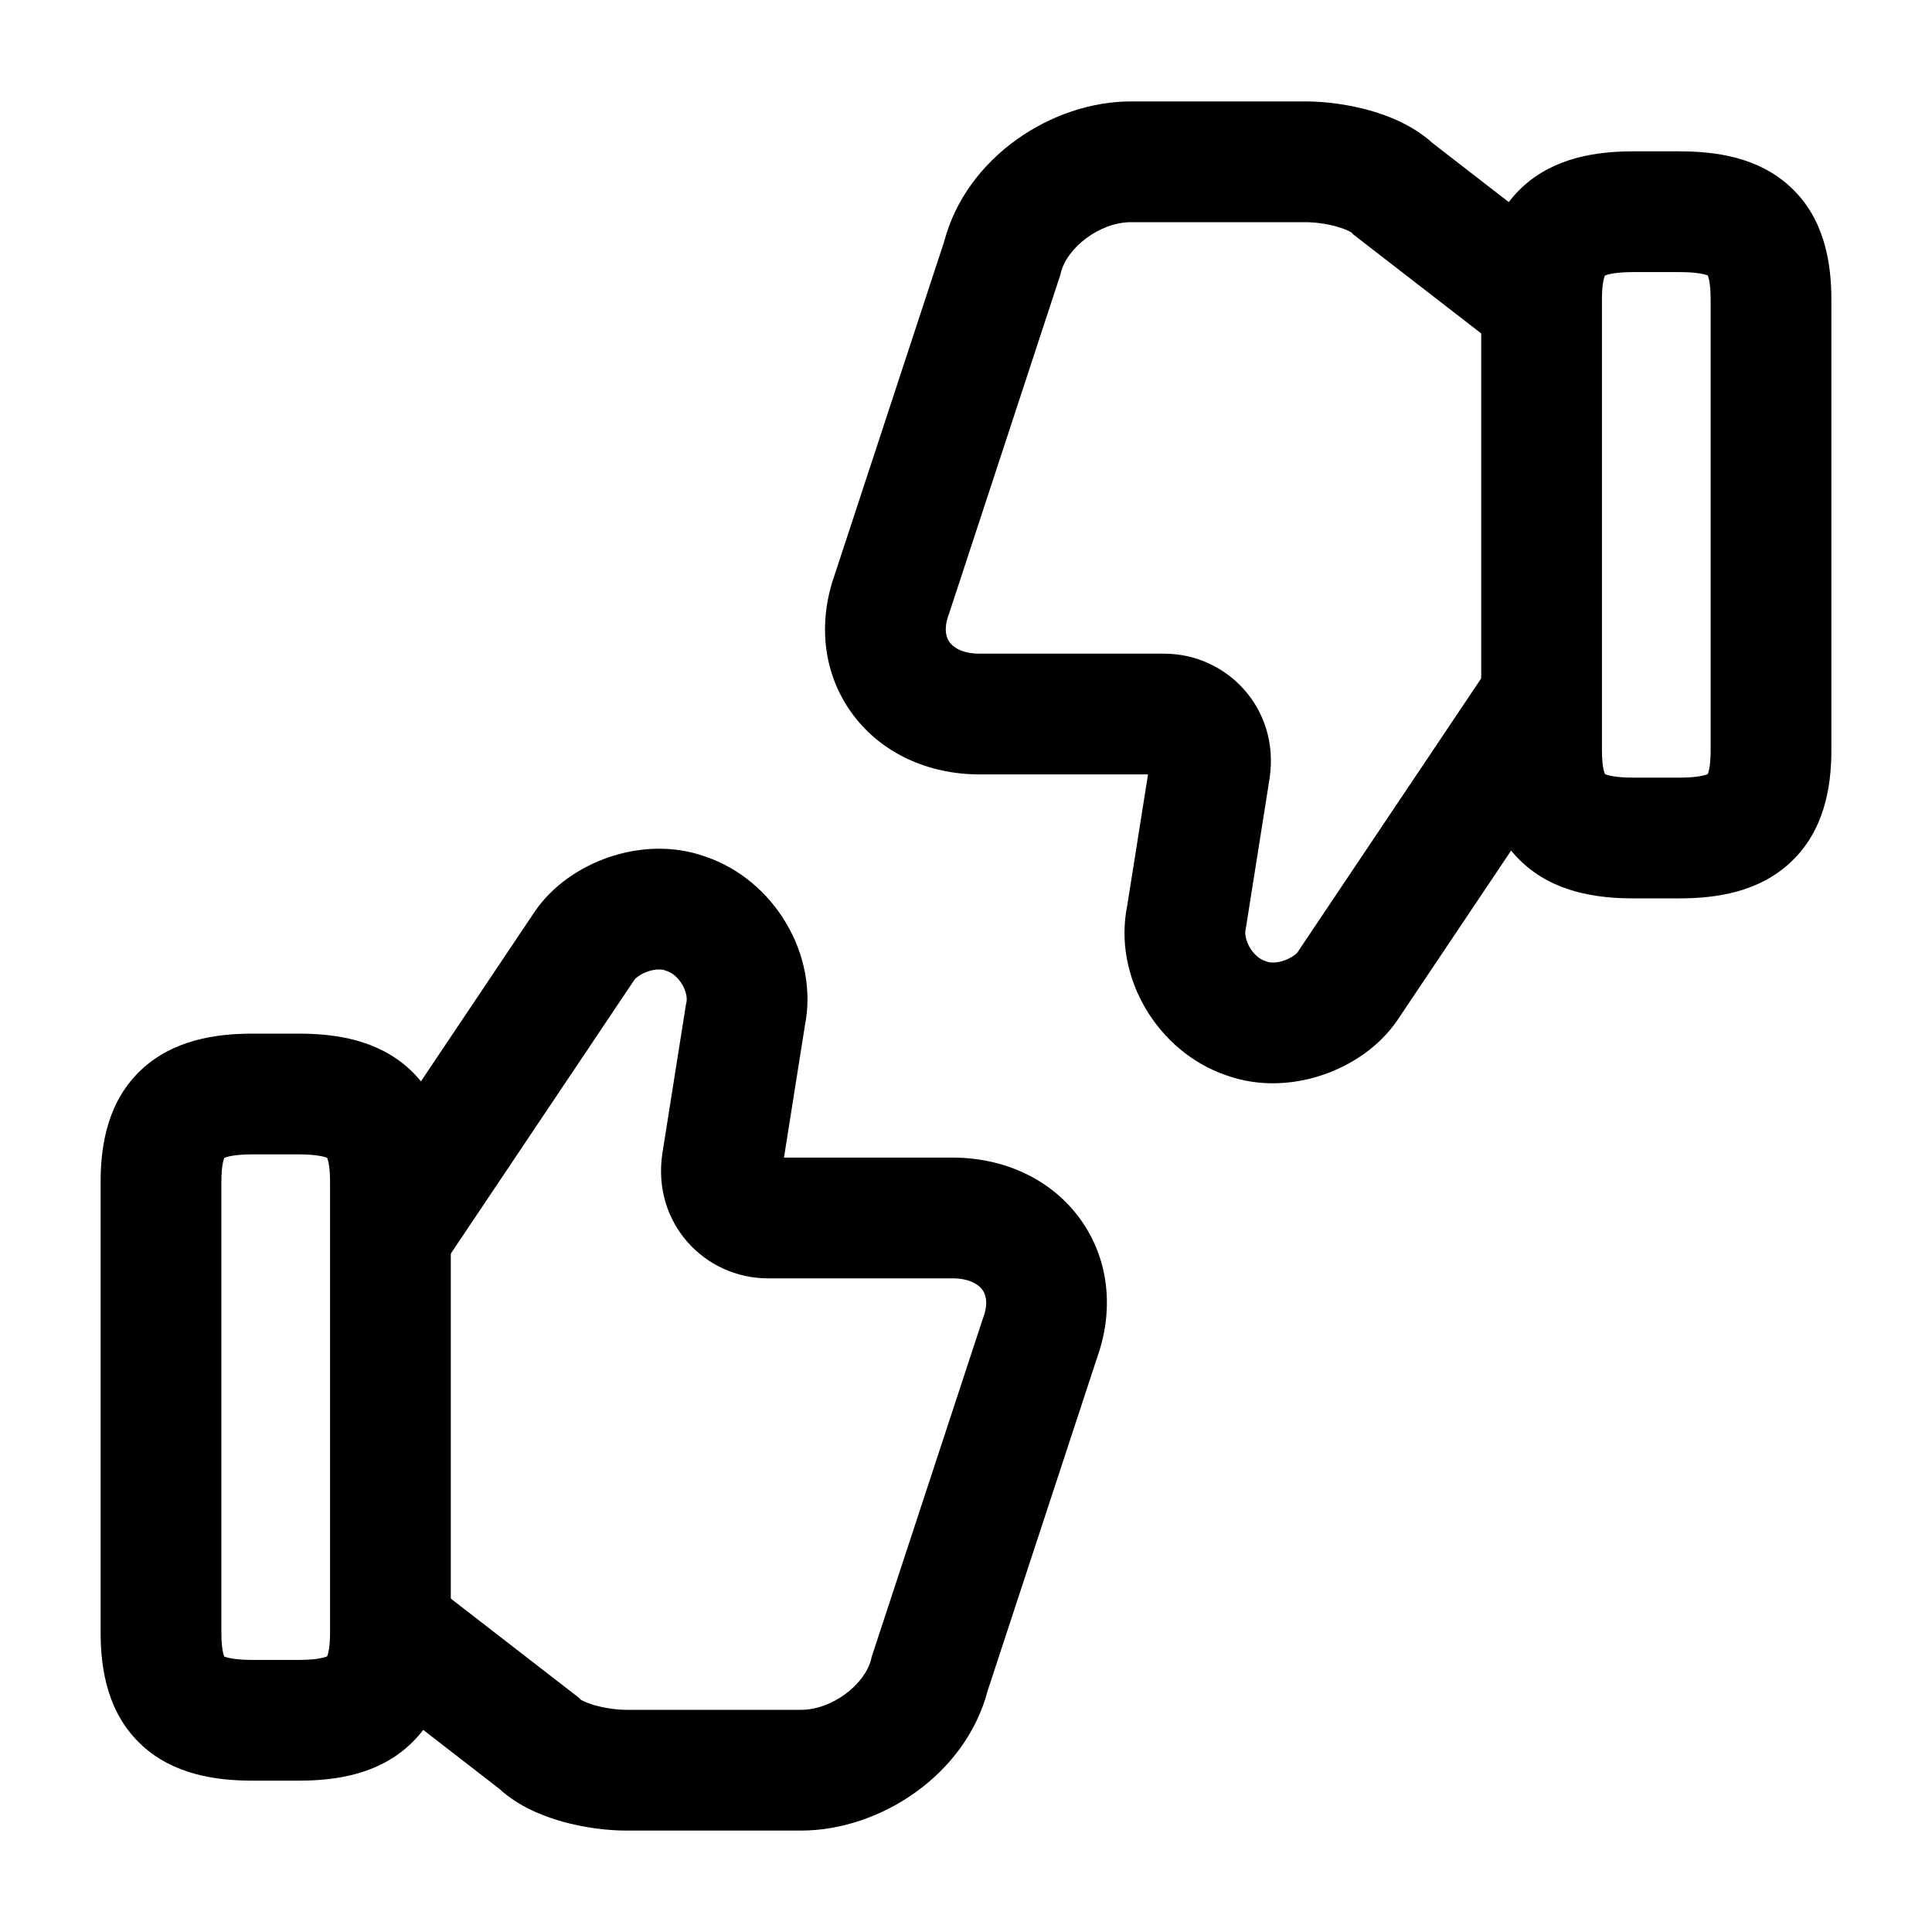 <svg width="24" height="24" viewBox="0 0 24 24" fill="none" xmlns="http://www.w3.org/2000/svg">
<path fill-rule="evenodd" clip-rule="evenodd" d="M8.768 10.643C9.612 10.93 10.176 11.856 9.998 12.745L9.739 14.38H11.83C12.463 14.38 13.047 14.639 13.409 15.13C13.773 15.622 13.845 16.258 13.629 16.864L12.27 21C11.995 22.049 10.932 22.74 9.95 22.74H7.78C7.536 22.74 7.253 22.703 6.987 22.629C6.753 22.563 6.444 22.444 6.201 22.22L4.461 20.873L5.379 19.687L7.186 21.086L7.213 21.113C7.217 21.115 7.226 21.121 7.242 21.129C7.277 21.146 7.328 21.166 7.393 21.185C7.527 21.222 7.674 21.24 7.78 21.24H9.95C10.338 21.24 10.744 20.925 10.822 20.611L10.828 20.583L12.211 16.375L12.215 16.365C12.284 16.175 12.239 16.07 12.203 16.021C12.162 15.966 12.057 15.88 11.83 15.88H9.54C8.756 15.88 8.098 15.197 8.228 14.329L8.229 14.323L8.522 12.473L8.527 12.452C8.553 12.332 8.446 12.116 8.283 12.062L8.271 12.058L8.26 12.054C8.226 12.041 8.15 12.033 8.048 12.068C8 12.085 7.958 12.107 7.926 12.13C7.911 12.141 7.899 12.151 7.891 12.159C7.885 12.166 7.882 12.17 7.881 12.171C7.881 12.171 7.881 12.171 7.881 12.171L5.543 15.658L4.297 14.823L6.639 11.33C6.862 10.999 7.21 10.77 7.559 10.65C7.911 10.529 8.346 10.49 8.768 10.643Z" fill="currentColor"/>
<path fill-rule="evenodd" clip-rule="evenodd" d="M2.786 14.383C2.774 14.413 2.75 14.496 2.75 14.68V20.28C2.75 20.463 2.773 20.547 2.785 20.578C2.817 20.591 2.913 20.62 3.14 20.62H3.71C3.939 20.62 4.034 20.589 4.064 20.576C4.076 20.547 4.1 20.464 4.1 20.28V14.68C4.1 14.496 4.076 14.413 4.064 14.383C4.034 14.371 3.939 14.34 3.71 14.34H3.14C2.911 14.34 2.816 14.371 2.786 14.383ZM2.793 14.37C2.793 14.37 2.793 14.371 2.791 14.373C2.792 14.371 2.793 14.37 2.793 14.37ZM4.057 14.37C4.057 14.37 4.058 14.371 4.059 14.373C4.057 14.371 4.057 14.37 4.057 14.37ZM4.057 20.59C4.057 20.59 4.057 20.589 4.059 20.587C4.058 20.589 4.057 20.59 4.057 20.59ZM2.793 20.594C2.793 20.594 2.792 20.593 2.791 20.59C2.792 20.593 2.793 20.594 2.793 20.594ZM1.758 13.286C2.155 12.917 2.68 12.84 3.14 12.84H3.71C4.17 12.84 4.695 12.917 5.092 13.286C5.501 13.668 5.6 14.197 5.6 14.68V20.28C5.6 20.763 5.501 21.292 5.091 21.673C4.695 22.043 4.17 22.12 3.71 22.12H3.14C2.686 22.12 2.159 22.047 1.761 21.679C1.348 21.297 1.25 20.765 1.25 20.28V14.68C1.25 14.197 1.349 13.668 1.758 13.286Z" fill="currentColor"/>
<path fill-rule="evenodd" clip-rule="evenodd" d="M11.729 3C12.005 1.951 13.068 1.26 14.05 1.26H16.22C16.463 1.26 16.747 1.297 17.013 1.371C17.247 1.437 17.555 1.557 17.799 1.78L19.539 3.127L18.621 4.313L16.813 2.914L16.787 2.887C16.783 2.885 16.773 2.879 16.757 2.871C16.722 2.854 16.672 2.834 16.607 2.815C16.473 2.778 16.326 2.76 16.22 2.76H14.05C13.661 2.76 13.255 3.075 13.178 3.389L13.171 3.417L11.789 7.625L11.785 7.635C11.716 7.825 11.76 7.93 11.797 7.979C11.837 8.034 11.943 8.12 12.17 8.12H14.46C15.244 8.12 15.902 8.804 15.771 9.671L15.77 9.677L15.477 11.528L15.473 11.548C15.447 11.668 15.554 11.884 15.717 11.938L15.728 11.942L15.74 11.946C15.774 11.959 15.849 11.967 15.952 11.932C15.999 11.915 16.041 11.893 16.073 11.87C16.089 11.859 16.1 11.849 16.108 11.841C16.115 11.835 16.118 11.83 16.118 11.83C16.119 11.829 16.118 11.829 16.118 11.83L18.457 8.342L19.703 9.177L17.363 12.667L17.361 12.67C17.137 13.001 16.79 13.23 16.44 13.35C16.088 13.471 15.654 13.51 15.231 13.357C14.388 13.07 13.823 12.144 14.002 11.255L14.261 9.62H12.17C11.536 9.62 10.952 9.361 10.59 8.87C10.226 8.378 10.154 7.742 10.37 7.136L11.729 3Z" fill="currentColor"/>
<path fill-rule="evenodd" clip-rule="evenodd" d="M19.937 3.423C19.924 3.453 19.9 3.536 19.9 3.72V9.32C19.9 9.504 19.924 9.587 19.937 9.616C19.966 9.629 20.061 9.66 20.29 9.66H20.86C21.09 9.66 21.185 9.629 21.214 9.616C21.227 9.587 21.25 9.504 21.25 9.32V3.72C21.25 3.537 21.228 3.453 21.215 3.422C21.184 3.409 21.087 3.38 20.86 3.38H20.29C20.061 3.38 19.966 3.411 19.937 3.423ZM19.944 3.41C19.944 3.41 19.943 3.411 19.941 3.413C19.943 3.411 19.944 3.409 19.944 3.41ZM21.207 3.406C21.208 3.406 21.208 3.407 21.21 3.41C21.208 3.407 21.207 3.406 21.207 3.406ZM21.207 9.63C21.207 9.63 21.208 9.629 21.209 9.627C21.208 9.629 21.207 9.63 21.207 9.63ZM19.944 9.63C19.944 9.63 19.943 9.629 19.941 9.627C19.943 9.629 19.944 9.63 19.944 9.63ZM18.909 2.326C19.305 1.957 19.831 1.88 20.29 1.88H20.86C21.315 1.88 21.842 1.952 22.24 2.321C22.652 2.702 22.75 3.235 22.75 3.72V9.32C22.75 9.803 22.651 10.332 22.242 10.713C21.846 11.083 21.32 11.16 20.86 11.16H20.29C19.831 11.16 19.305 11.083 18.909 10.713C18.5 10.332 18.4 9.803 18.4 9.32V3.72C18.4 3.237 18.5 2.708 18.909 2.326Z" fill="currentColor"/>
</svg>
